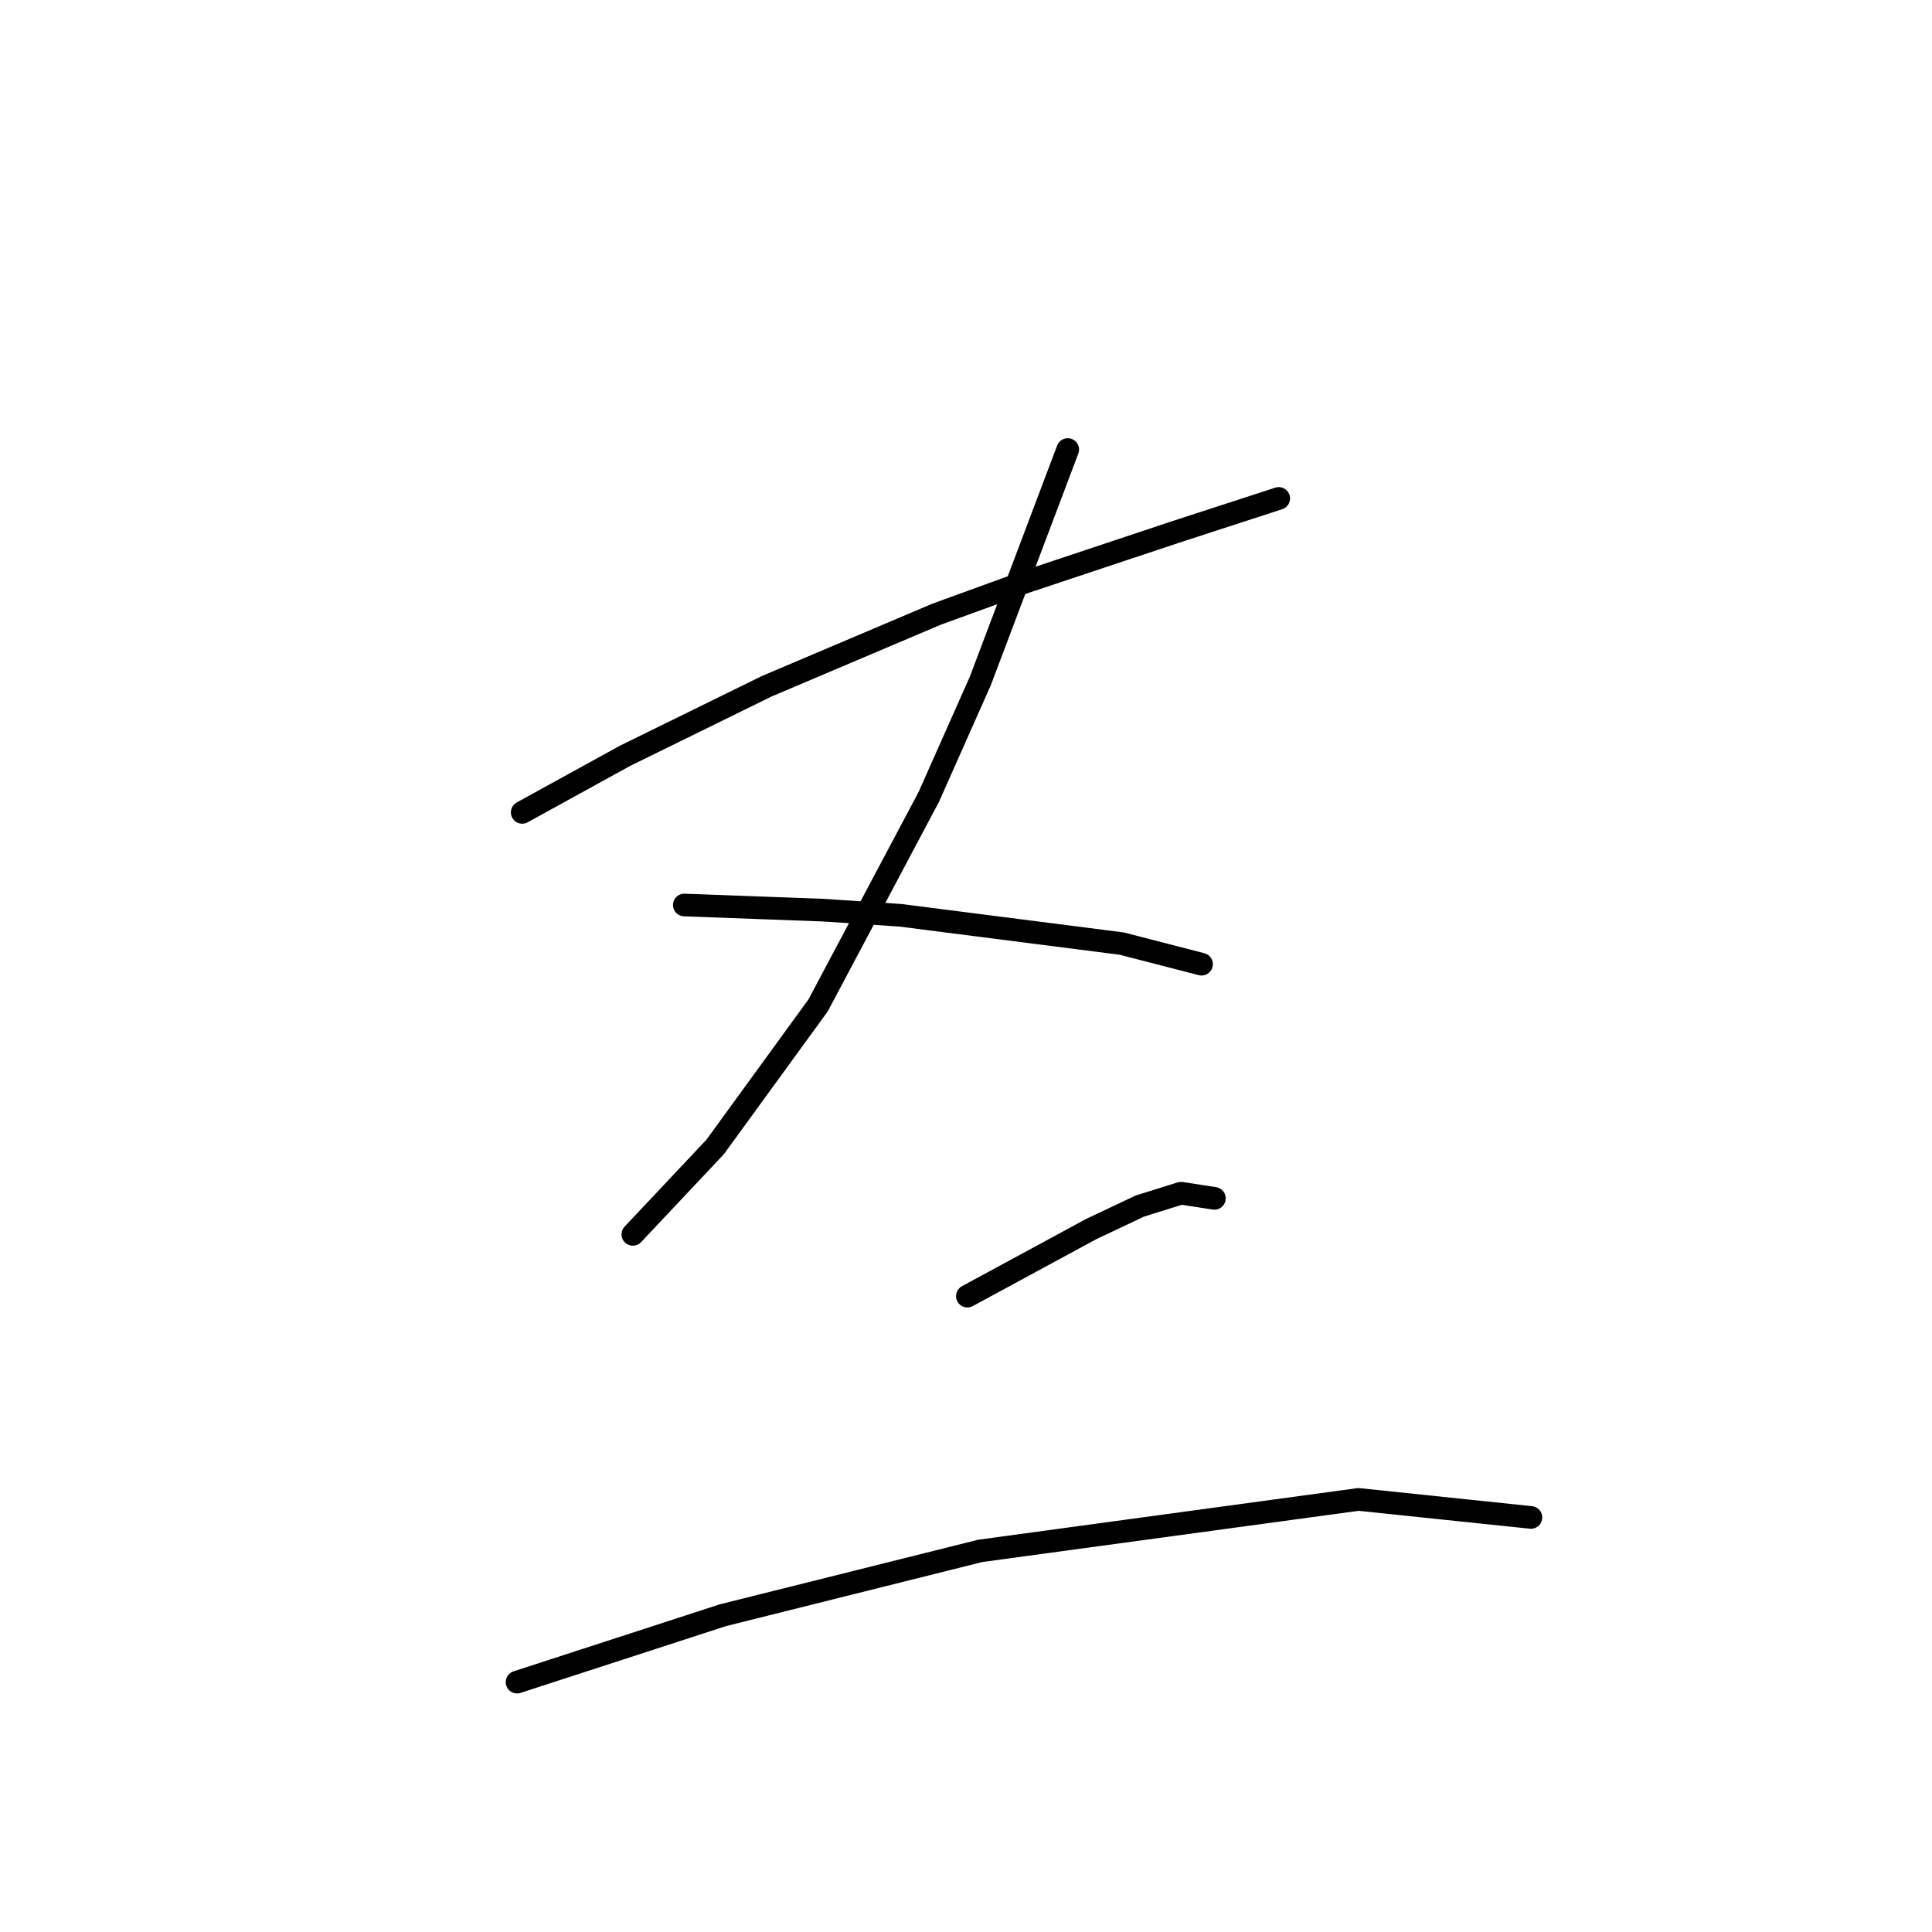 <?xml version="1.0" standalone="no"?>
    <svg width="256" height="256" xmlns="http://www.w3.org/2000/svg" version="1.1">
    <polyline stroke="black" stroke-width="3" stroke-linecap="round" fill="transparent" stroke-linejoin="round" points="69.195 107.643 76.015 103.892 82.834 100.142 101.587 90.936 124.091 81.389 135.343 77.297 155.801 70.478 169.439 66.045 169.439 66.045 " />
        <polyline stroke="black" stroke-width="3" stroke-linecap="round" fill="transparent" stroke-linejoin="round" points="141.48 59.567 135.684 74.91 129.887 90.254 123.068 105.597 108.406 133.215 94.768 151.968 83.857 163.561 83.857 163.561 " />
        <polyline stroke="black" stroke-width="3" stroke-linecap="round" fill="transparent" stroke-linejoin="round" points="90.676 119.918 99.882 120.259 109.088 120.6 119.317 121.282 148.64 125.032 159.21 127.76 159.21 127.76 " />
        <polyline stroke="black" stroke-width="3" stroke-linecap="round" fill="transparent" stroke-linejoin="round" points="128.182 171.744 136.366 167.312 144.549 162.879 151.027 159.811 156.483 158.106 160.915 158.788 160.915 158.788 " />
        <polyline stroke="black" stroke-width="3" stroke-linecap="round" fill="transparent" stroke-linejoin="round" points="68.513 222.889 82.152 218.457 95.791 214.024 129.887 205.5 180.009 198.681 202.854 201.068 202.854 201.068 " />
        </svg>
